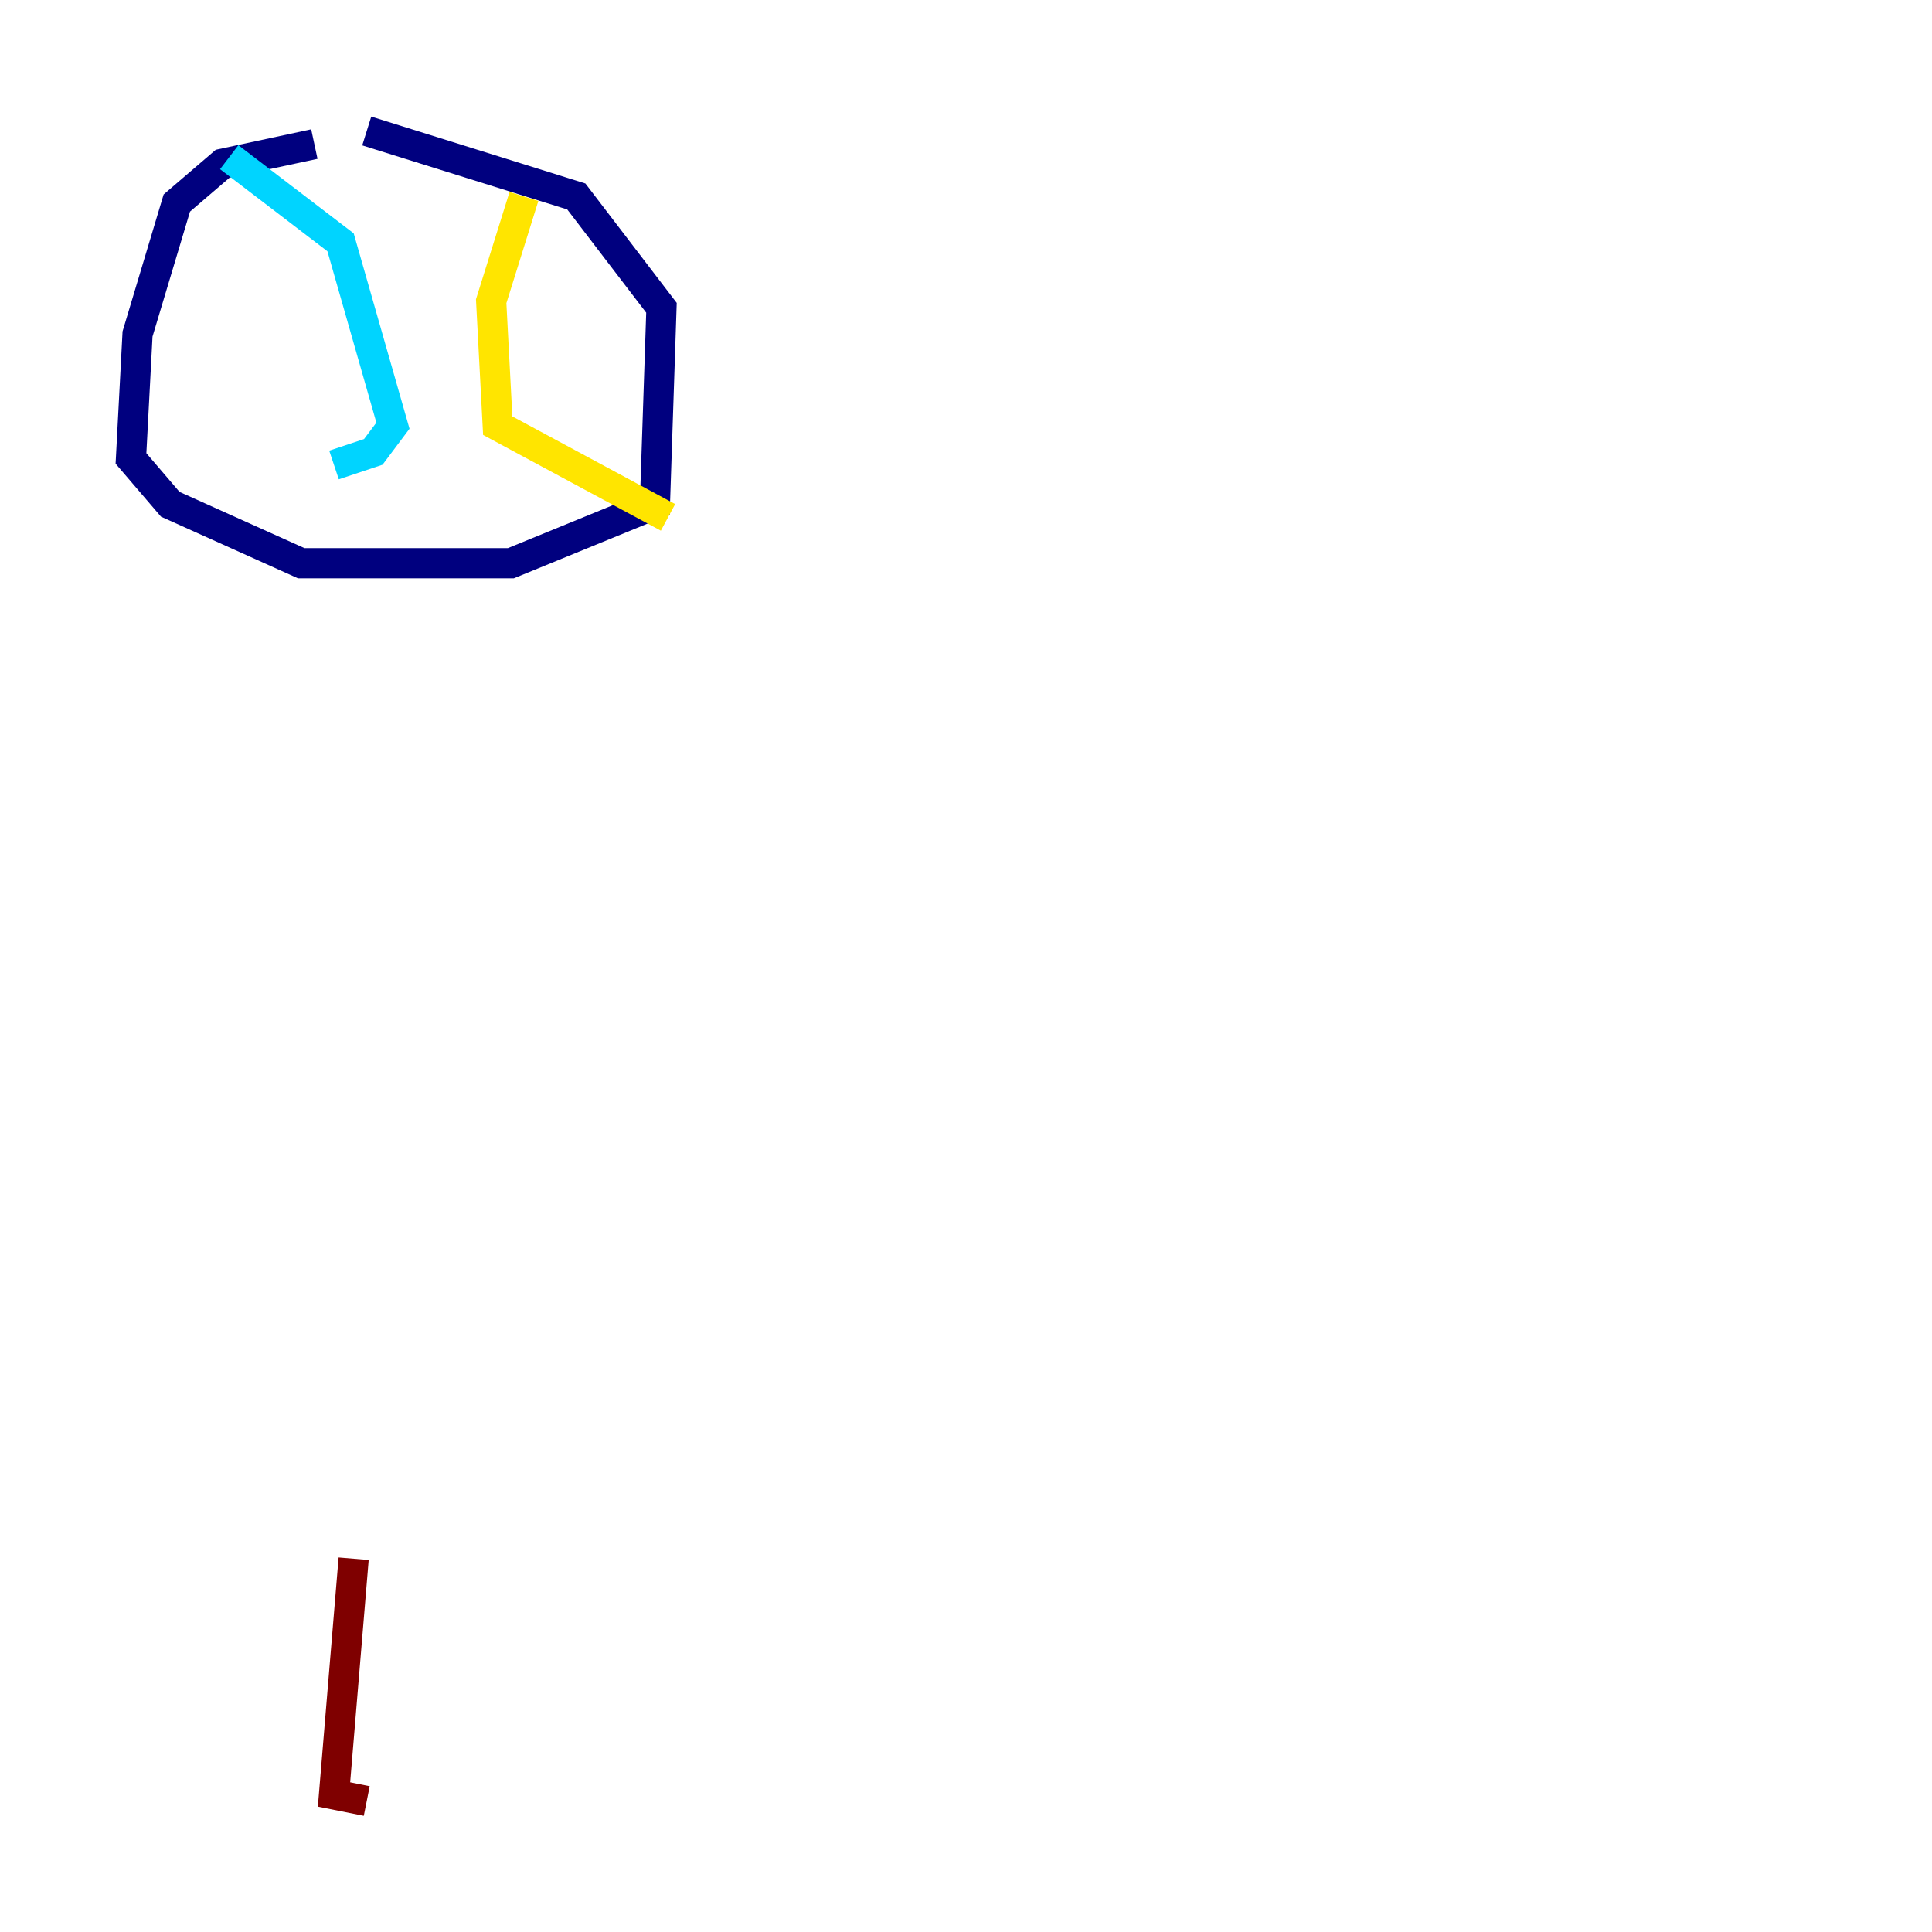 <?xml version="1.0" encoding="utf-8" ?>
<svg baseProfile="tiny" height="128" version="1.2" viewBox="0,0,128,128" width="128" xmlns="http://www.w3.org/2000/svg" xmlns:ev="http://www.w3.org/2001/xml-events" xmlns:xlink="http://www.w3.org/1999/xlink"><defs /><polyline fill="none" points="20.827,9.546 14.752,10.848 11.715,13.451 9.112,22.129 8.678,30.373 11.281,33.41 19.959,37.315 33.844,37.315 43.39,33.41 43.824,20.393 38.183,13.017 24.298,8.678" stroke="#00007f" stroke-width="2" /><polyline fill="none" points="15.186,10.414 22.563,16.054 26.034,28.203 24.732,29.939 22.129,30.807" stroke="#00d4ff" stroke-width="2" /><polyline fill="none" points="34.712,13.017 32.542,19.959 32.976,28.203 44.258,34.278" stroke="#ffe500" stroke-width="2" /><polyline fill="none" points="23.43,103.268 22.129,118.888 24.298,119.322" stroke="#7f0000" stroke-width="2" /></svg>